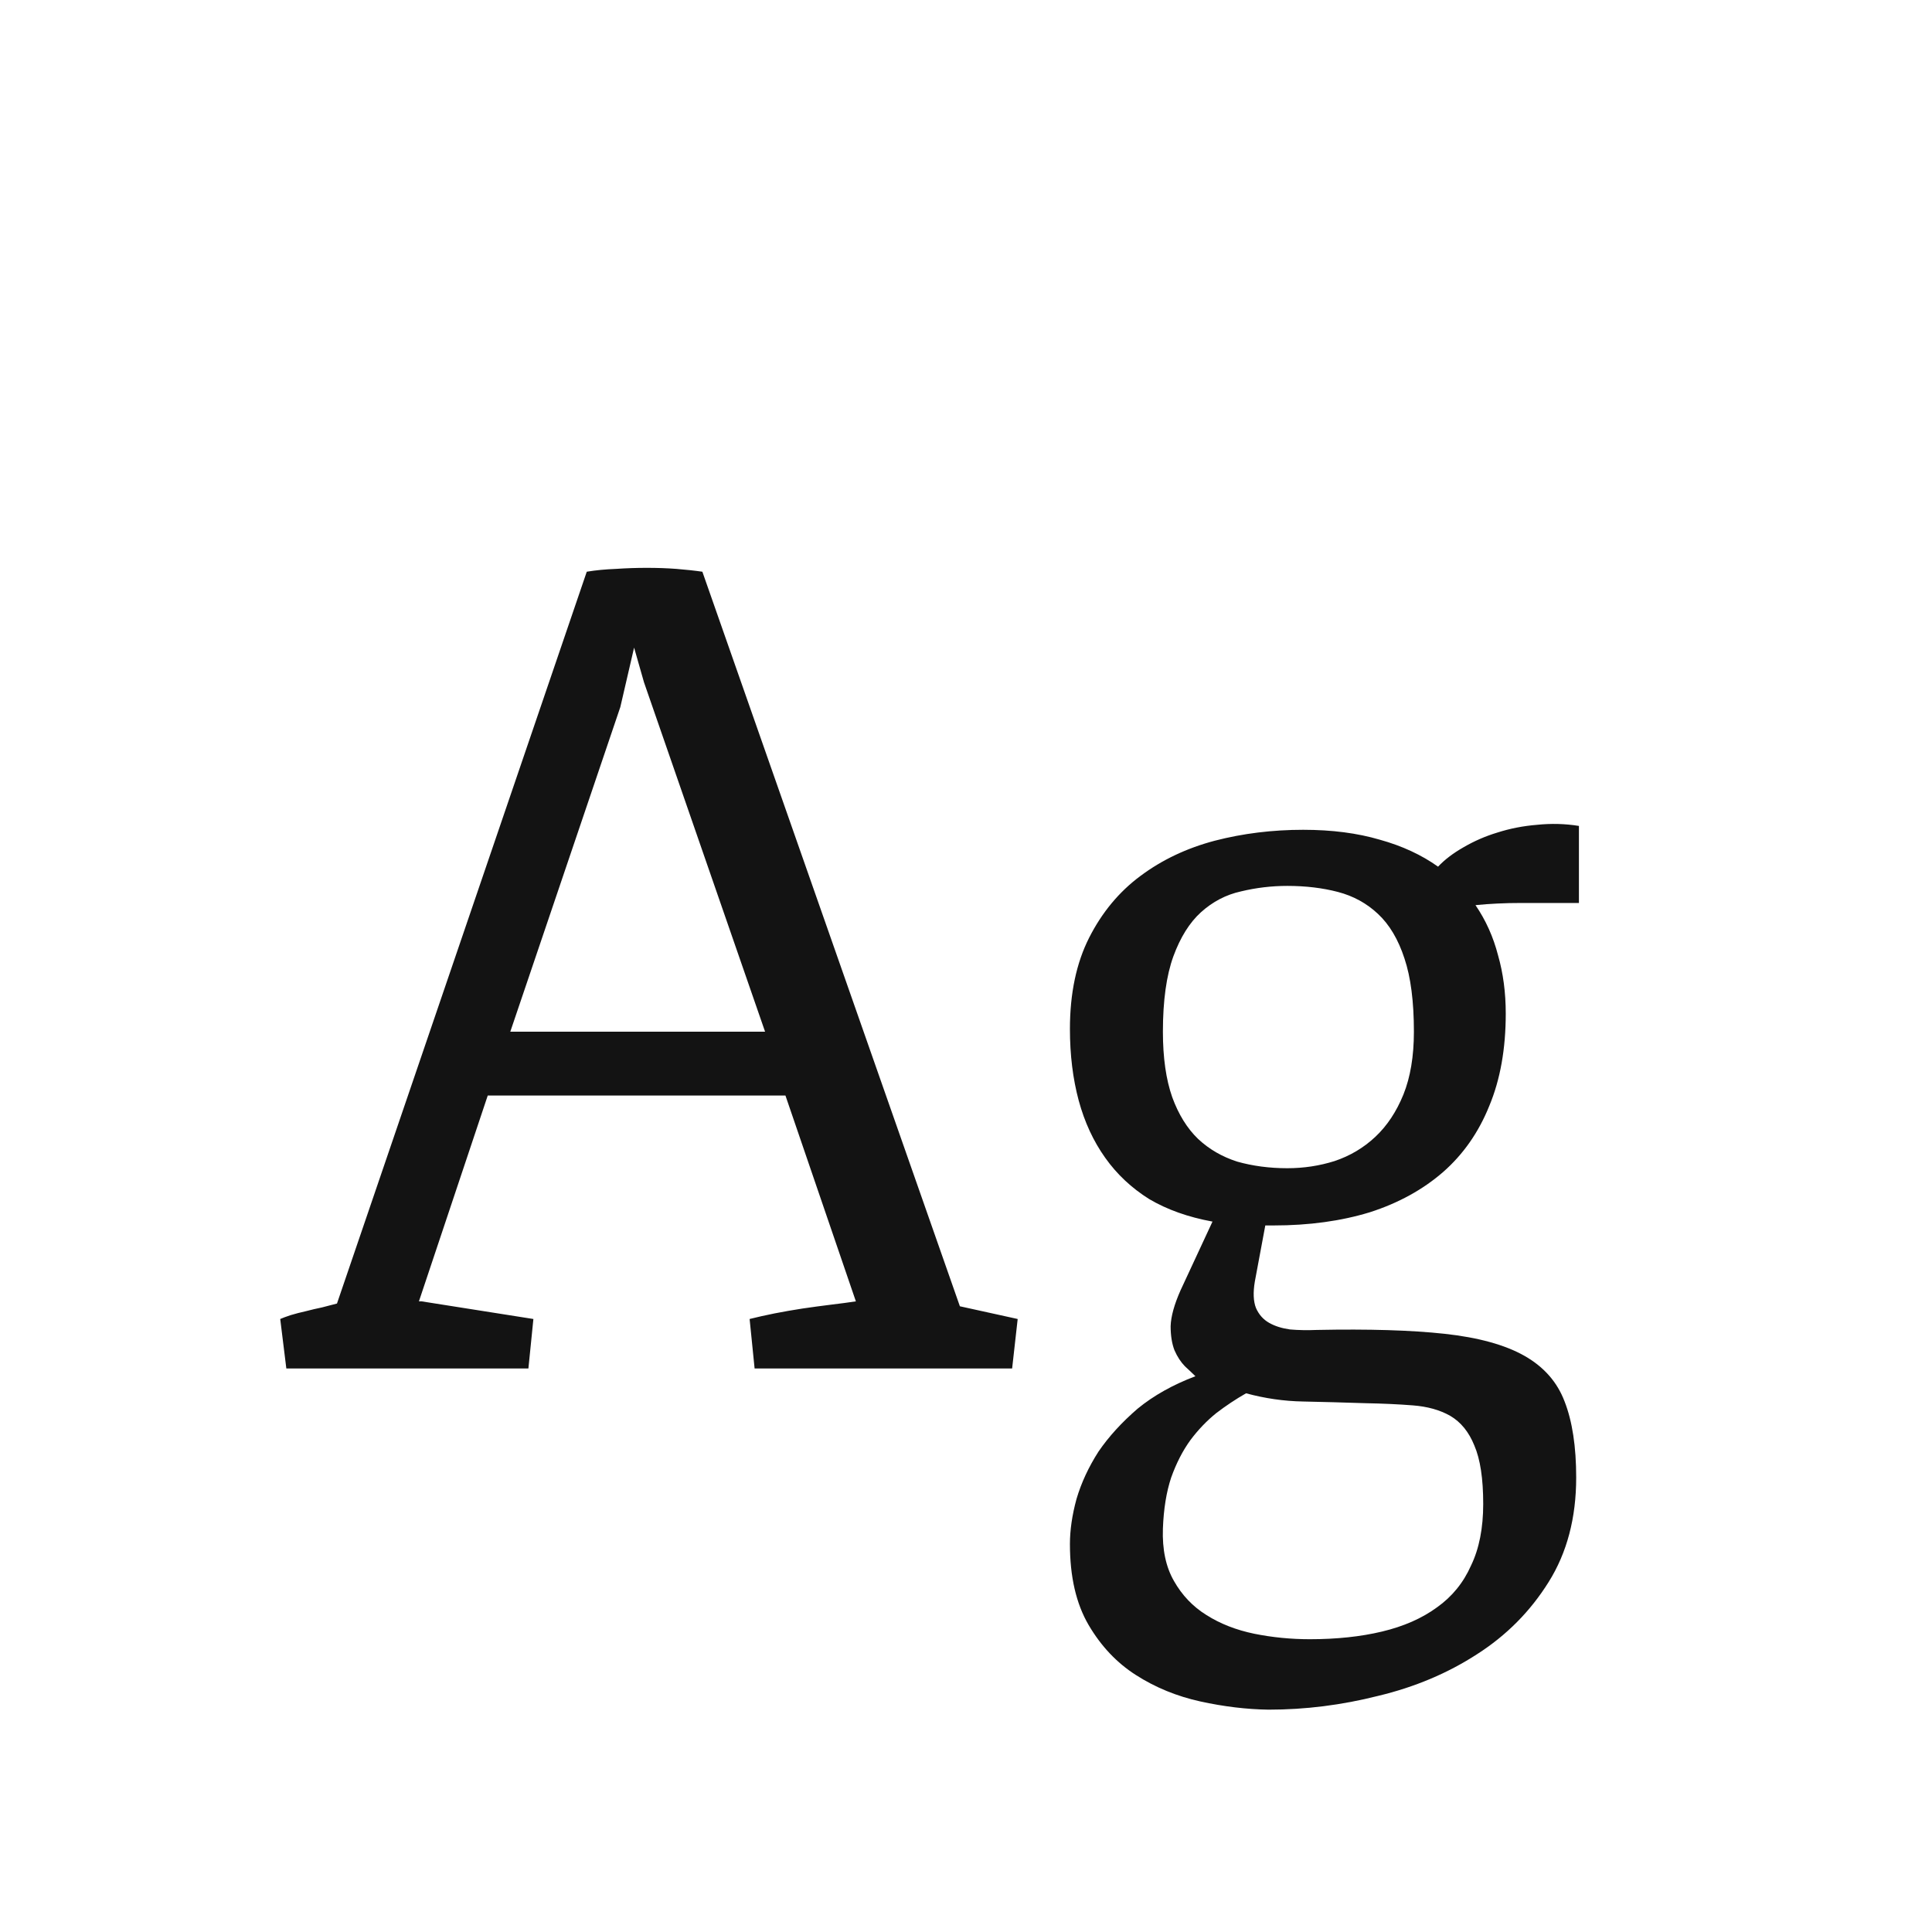 <svg width="24" height="24" viewBox="0 0 24 24" fill="none" xmlns="http://www.w3.org/2000/svg">
<path d="M3.481 16.385C3.513 16.371 3.557 16.355 3.611 16.337C3.671 16.319 3.732 16.303 3.796 16.289C3.864 16.271 3.933 16.255 4.001 16.241C4.069 16.223 4.131 16.207 4.186 16.193L7.289 7.102C7.403 7.083 7.524 7.072 7.651 7.067C7.784 7.058 7.911 7.054 8.034 7.054C8.162 7.054 8.285 7.058 8.403 7.067C8.522 7.077 8.629 7.088 8.725 7.102L11.924 16.227L12.642 16.385L12.573 17H9.374L9.312 16.385C9.404 16.362 9.506 16.339 9.62 16.316C9.734 16.294 9.85 16.273 9.969 16.255C10.092 16.237 10.21 16.221 10.324 16.207C10.438 16.193 10.541 16.18 10.632 16.166L9.757 13.609H6.059L5.204 16.166H5.238L6.626 16.385L6.564 17H3.557L3.481 16.385ZM9.504 12.816L8 8.476L7.877 8.045L7.706 8.783L6.339 12.816H9.504ZM14.85 17.096C14.818 17.064 14.774 17.023 14.72 16.973C14.67 16.922 14.626 16.856 14.59 16.774C14.558 16.692 14.542 16.592 14.542 16.474C14.546 16.351 14.588 16.203 14.665 16.029L15.062 15.175C14.761 15.12 14.499 15.027 14.275 14.895C14.057 14.758 13.874 14.587 13.729 14.382C13.583 14.177 13.473 13.94 13.4 13.671C13.328 13.402 13.291 13.106 13.291 12.782C13.291 12.34 13.371 11.962 13.53 11.648C13.69 11.333 13.902 11.078 14.166 10.882C14.435 10.681 14.742 10.536 15.089 10.444C15.44 10.353 15.807 10.308 16.189 10.308C16.545 10.308 16.862 10.349 17.14 10.431C17.418 10.508 17.659 10.62 17.864 10.766C17.946 10.679 18.051 10.599 18.179 10.526C18.311 10.449 18.452 10.387 18.602 10.342C18.758 10.292 18.922 10.26 19.095 10.246C19.268 10.228 19.441 10.232 19.614 10.26V11.217H18.903C18.799 11.217 18.698 11.219 18.602 11.224C18.511 11.228 18.42 11.235 18.329 11.244C18.457 11.431 18.55 11.638 18.609 11.866C18.673 12.089 18.705 12.331 18.705 12.591C18.705 13.028 18.637 13.411 18.5 13.739C18.368 14.067 18.176 14.341 17.926 14.56C17.675 14.778 17.372 14.945 17.017 15.059C16.661 15.168 16.262 15.223 15.82 15.223H15.718L15.588 15.92C15.565 16.057 15.57 16.166 15.602 16.248C15.638 16.33 15.693 16.392 15.766 16.433C15.838 16.474 15.925 16.501 16.025 16.515C16.13 16.524 16.242 16.526 16.36 16.521C17.003 16.508 17.532 16.524 17.946 16.569C18.366 16.615 18.696 16.706 18.938 16.843C19.179 16.98 19.345 17.169 19.436 17.41C19.532 17.656 19.58 17.971 19.58 18.354C19.58 18.855 19.466 19.288 19.238 19.652C19.01 20.017 18.714 20.315 18.35 20.548C17.985 20.785 17.575 20.958 17.119 21.067C16.668 21.181 16.215 21.238 15.759 21.238C15.485 21.234 15.203 21.2 14.911 21.136C14.62 21.072 14.353 20.963 14.111 20.808C13.874 20.657 13.678 20.45 13.523 20.186C13.368 19.921 13.291 19.586 13.291 19.181C13.291 19.008 13.318 18.821 13.373 18.62C13.432 18.42 13.523 18.224 13.646 18.032C13.774 17.845 13.936 17.668 14.132 17.499C14.332 17.335 14.572 17.201 14.85 17.096ZM15.991 14.512C16.196 14.512 16.392 14.482 16.579 14.423C16.77 14.359 16.939 14.259 17.085 14.122C17.231 13.985 17.347 13.81 17.434 13.596C17.52 13.382 17.564 13.122 17.564 12.816C17.564 12.443 17.525 12.14 17.447 11.907C17.37 11.67 17.26 11.486 17.119 11.354C16.978 11.221 16.811 11.13 16.62 11.08C16.429 11.03 16.219 11.005 15.991 11.005C15.795 11.005 15.604 11.028 15.417 11.073C15.23 11.114 15.064 11.201 14.918 11.333C14.777 11.461 14.663 11.643 14.576 11.88C14.49 12.117 14.446 12.429 14.446 12.816C14.446 13.14 14.485 13.411 14.562 13.63C14.64 13.844 14.747 14.017 14.884 14.149C15.021 14.277 15.182 14.37 15.369 14.43C15.56 14.484 15.768 14.512 15.991 14.512ZM14.446 18.989C14.437 19.249 14.483 19.465 14.583 19.639C14.683 19.816 14.818 19.958 14.986 20.062C15.159 20.172 15.358 20.249 15.581 20.295C15.804 20.34 16.035 20.363 16.271 20.363C16.604 20.363 16.903 20.331 17.167 20.268C17.436 20.204 17.664 20.104 17.851 19.967C18.037 19.835 18.179 19.662 18.274 19.447C18.375 19.238 18.425 18.982 18.425 18.682C18.425 18.367 18.388 18.126 18.315 17.957C18.247 17.788 18.147 17.665 18.015 17.588C17.887 17.515 17.732 17.472 17.55 17.458C17.372 17.444 17.176 17.435 16.962 17.431C16.689 17.422 16.431 17.415 16.189 17.41C15.948 17.406 15.711 17.371 15.479 17.308C15.351 17.381 15.228 17.463 15.109 17.554C14.991 17.649 14.884 17.761 14.788 17.889C14.692 18.021 14.613 18.176 14.549 18.354C14.49 18.531 14.455 18.743 14.446 18.989Z" fill="#131313"/>
</svg>

